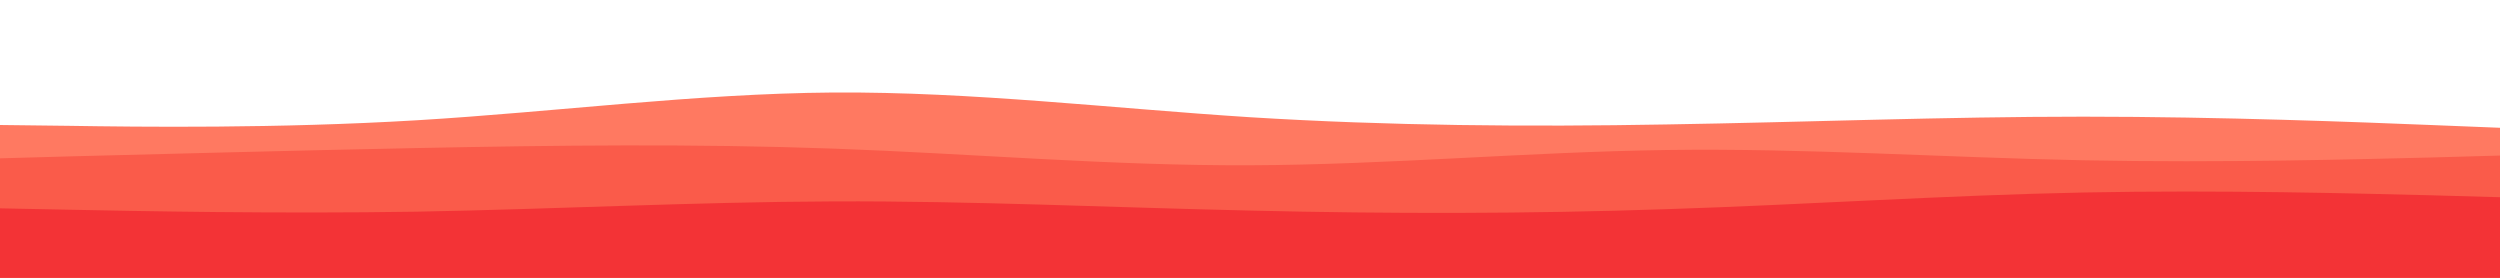 <svg id="visual" viewBox="0 0 900 100" width="900" height="100" xmlns="http://www.w3.org/2000/svg" xmlns:xlink="http://www.w3.org/1999/xlink" version="1.1"><path d="M0 45L25 45.3C50 45.7 100 46.3 150 43.3C200 40.3 250 33.7 300 33.3C350 33 400 39 450 42.2C500 45.3 550 45.7 600 44.8C650 44 700 42 750 42C800 42 850 44 875 45L900 46L900 101L875 101C850 101 800 101 750 101C700 101 650 101 600 101C550 101 500 101 450 101C400 101 350 101 300 101C250 101 200 101 150 101C100 101 50 101 25 101L0 101Z" fill="#ff7961"></path><path d="M0 57L25 56.3C50 55.7 100 54.3 150 53.3C200 52.3 250 51.7 300 53.5C350 55.3 400 59.7 450 59.5C500 59.3 550 54.7 600 54C650 53.3 700 56.7 750 57.7C800 58.7 850 57.3 875 56.7L900 56L900 101L875 101C850 101 800 101 750 101C700 101 650 101 600 101C550 101 500 101 450 101C400 101 350 101 300 101C250 101 200 101 150 101C100 101 50 101 25 101L0 101Z" fill="#fa5b4a"></path><path d="M0 75L25 75.5C50 76 100 77 150 76.2C200 75.3 250 72.7 300 72.5C350 72.3 400 74.7 450 75.8C500 77 550 77 600 75.3C650 73.7 700 70.3 750 69.3C800 68.3 850 69.7 875 70.3L900 71L900 101L875 101C850 101 800 101 750 101C700 101 650 101 600 101C550 101 500 101 450 101C400 101 350 101 300 101C250 101 200 101 150 101C100 101 50 101 25 101L0 101Z" fill="#f33336"></path></svg>